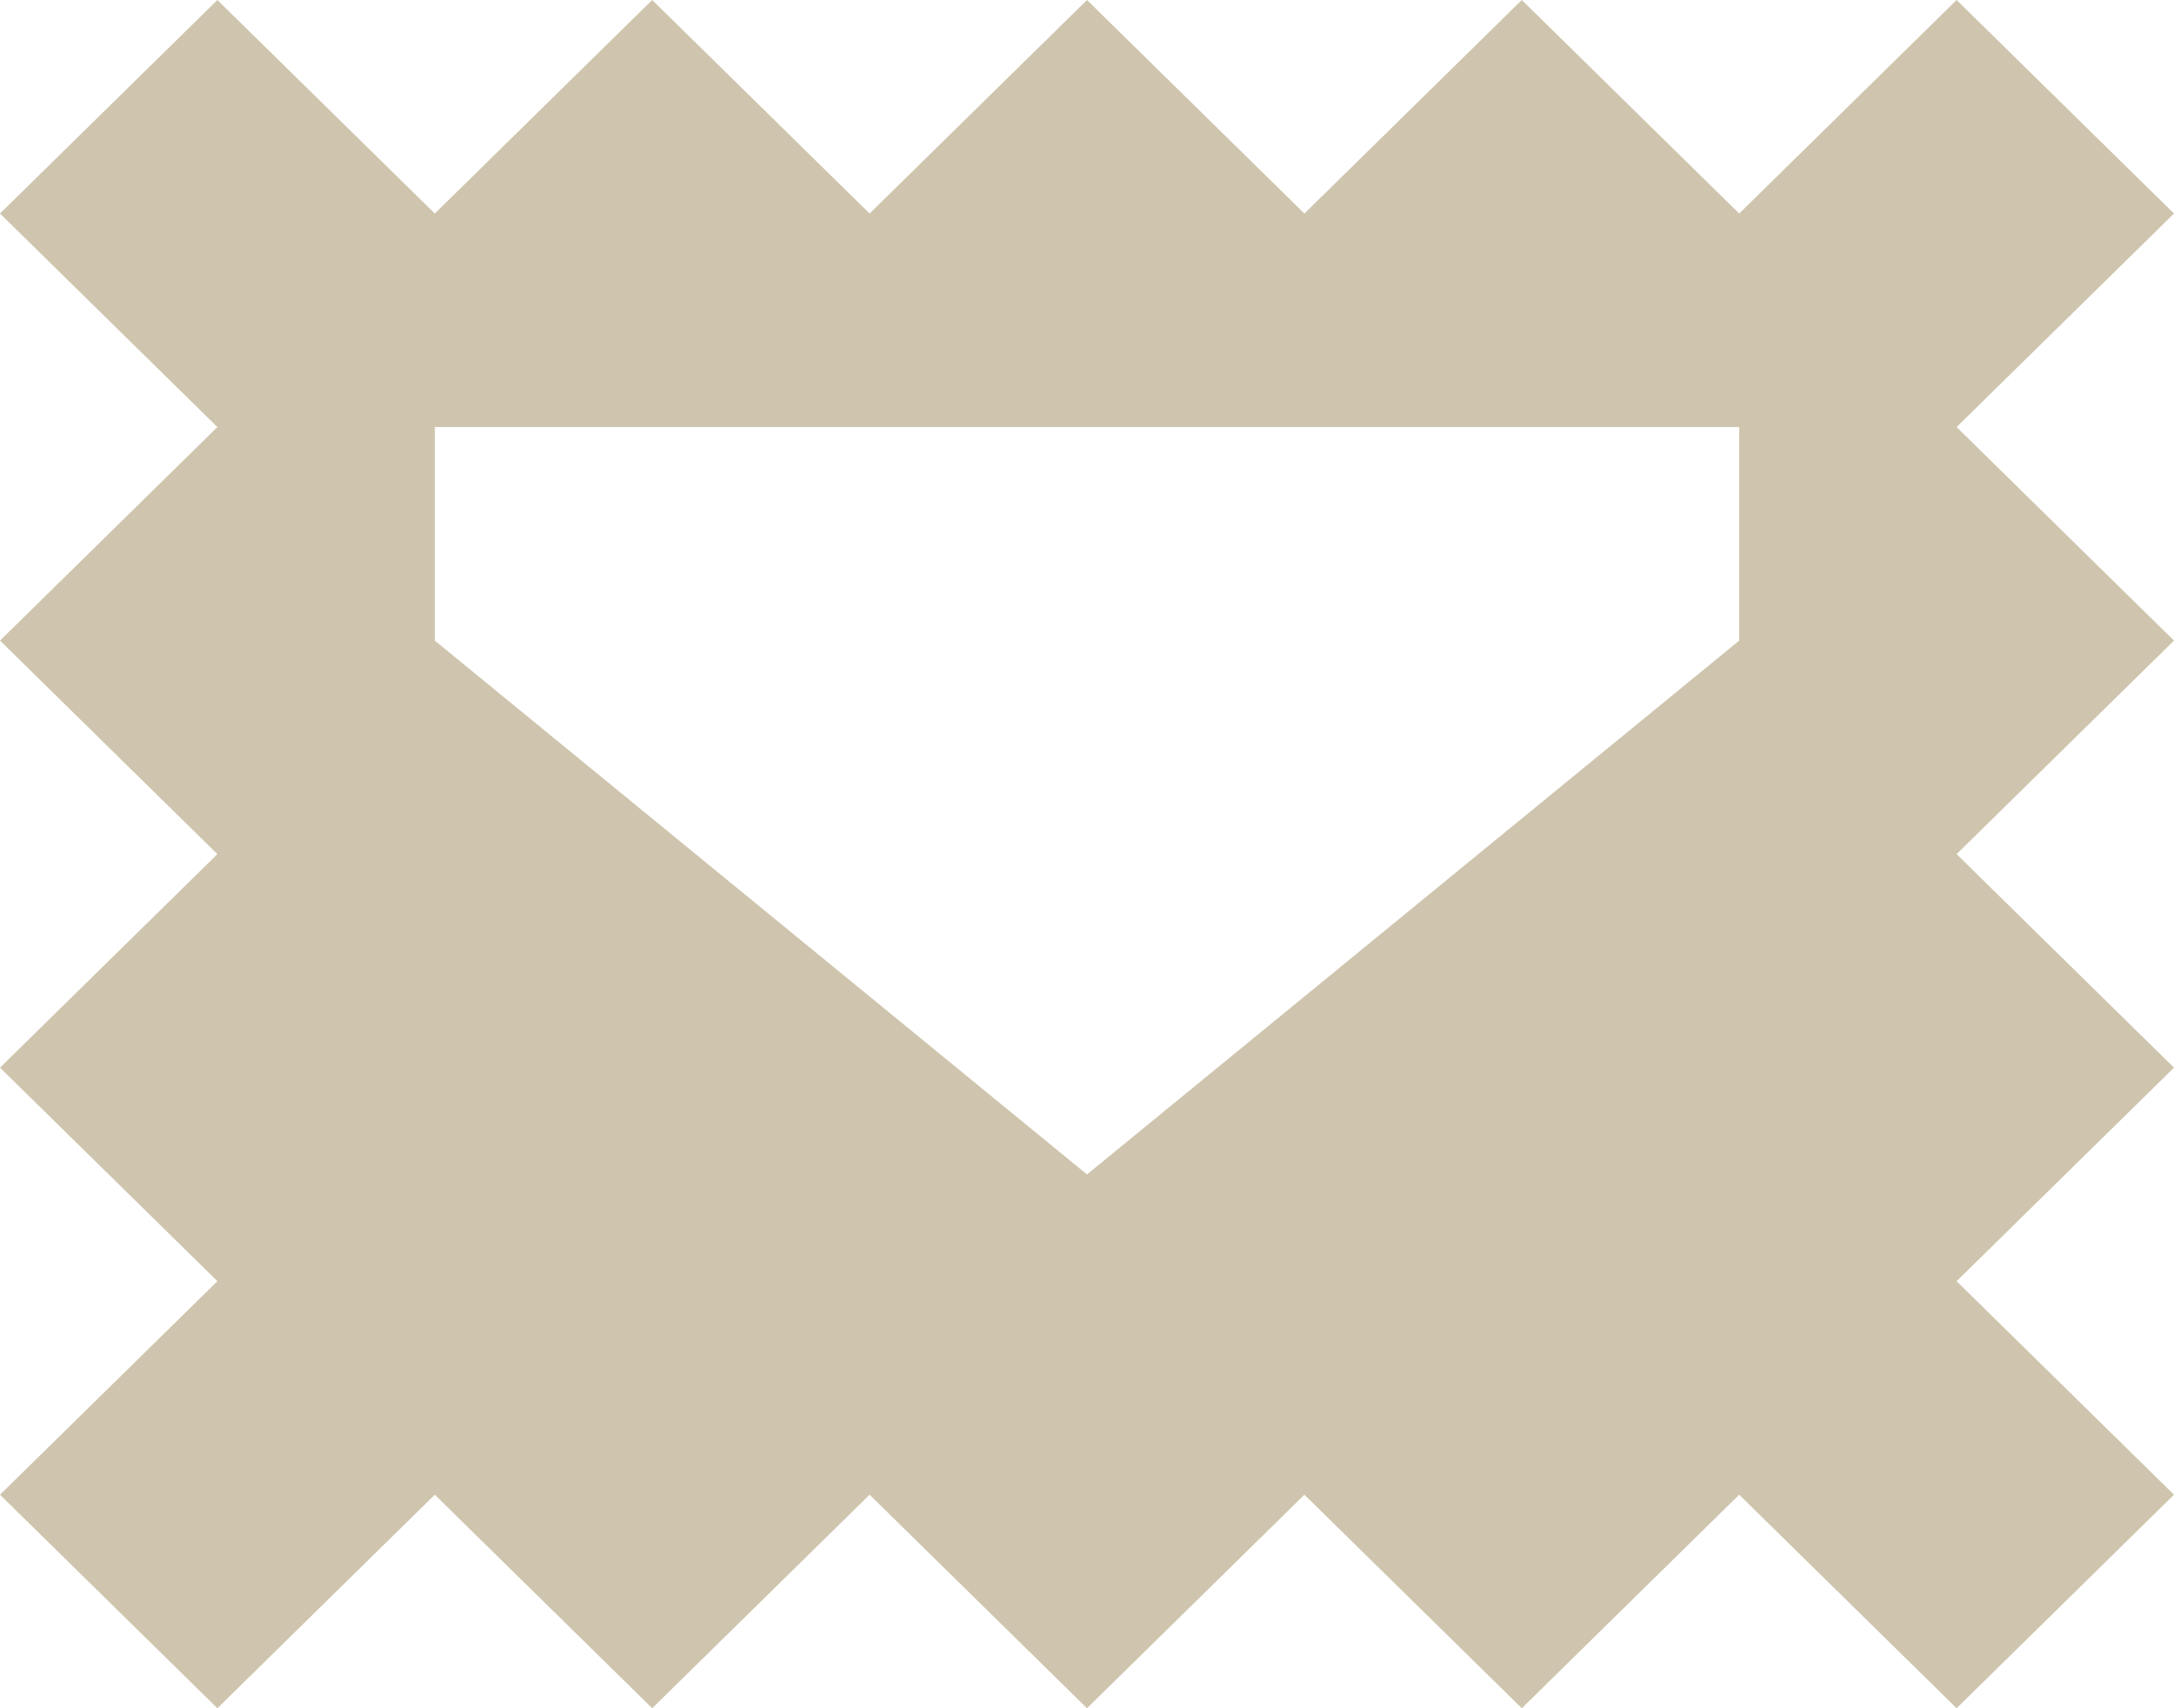 <svg width="28" height="22" fill="none" xmlns="http://www.w3.org/2000/svg"><path fill-rule="evenodd" clip-rule="evenodd" d="M28 2.75L25.2 0l-2.8 2.75L19.6 0l-2.8 2.75L14 0l-2.8 2.75L8.4 0 5.6 2.75 2.8 0 0 2.75 2.8 5.5 0 8.25 2.8 11 0 13.75l2.8 2.75L0 19.25 2.8 22l2.8-2.75L8.4 22l2.8-2.75L14 22l2.8-2.75L19.6 22l2.8-2.75L25.2 22l2.8-2.75-2.8-2.75 2.8-2.75L25.2 11 28 8.25 25.2 5.5 28 2.75zM14 15.125L5.6 8.25V5.5h16.8v2.75L14 15.125z" fill="#CFC5AE"/></svg>